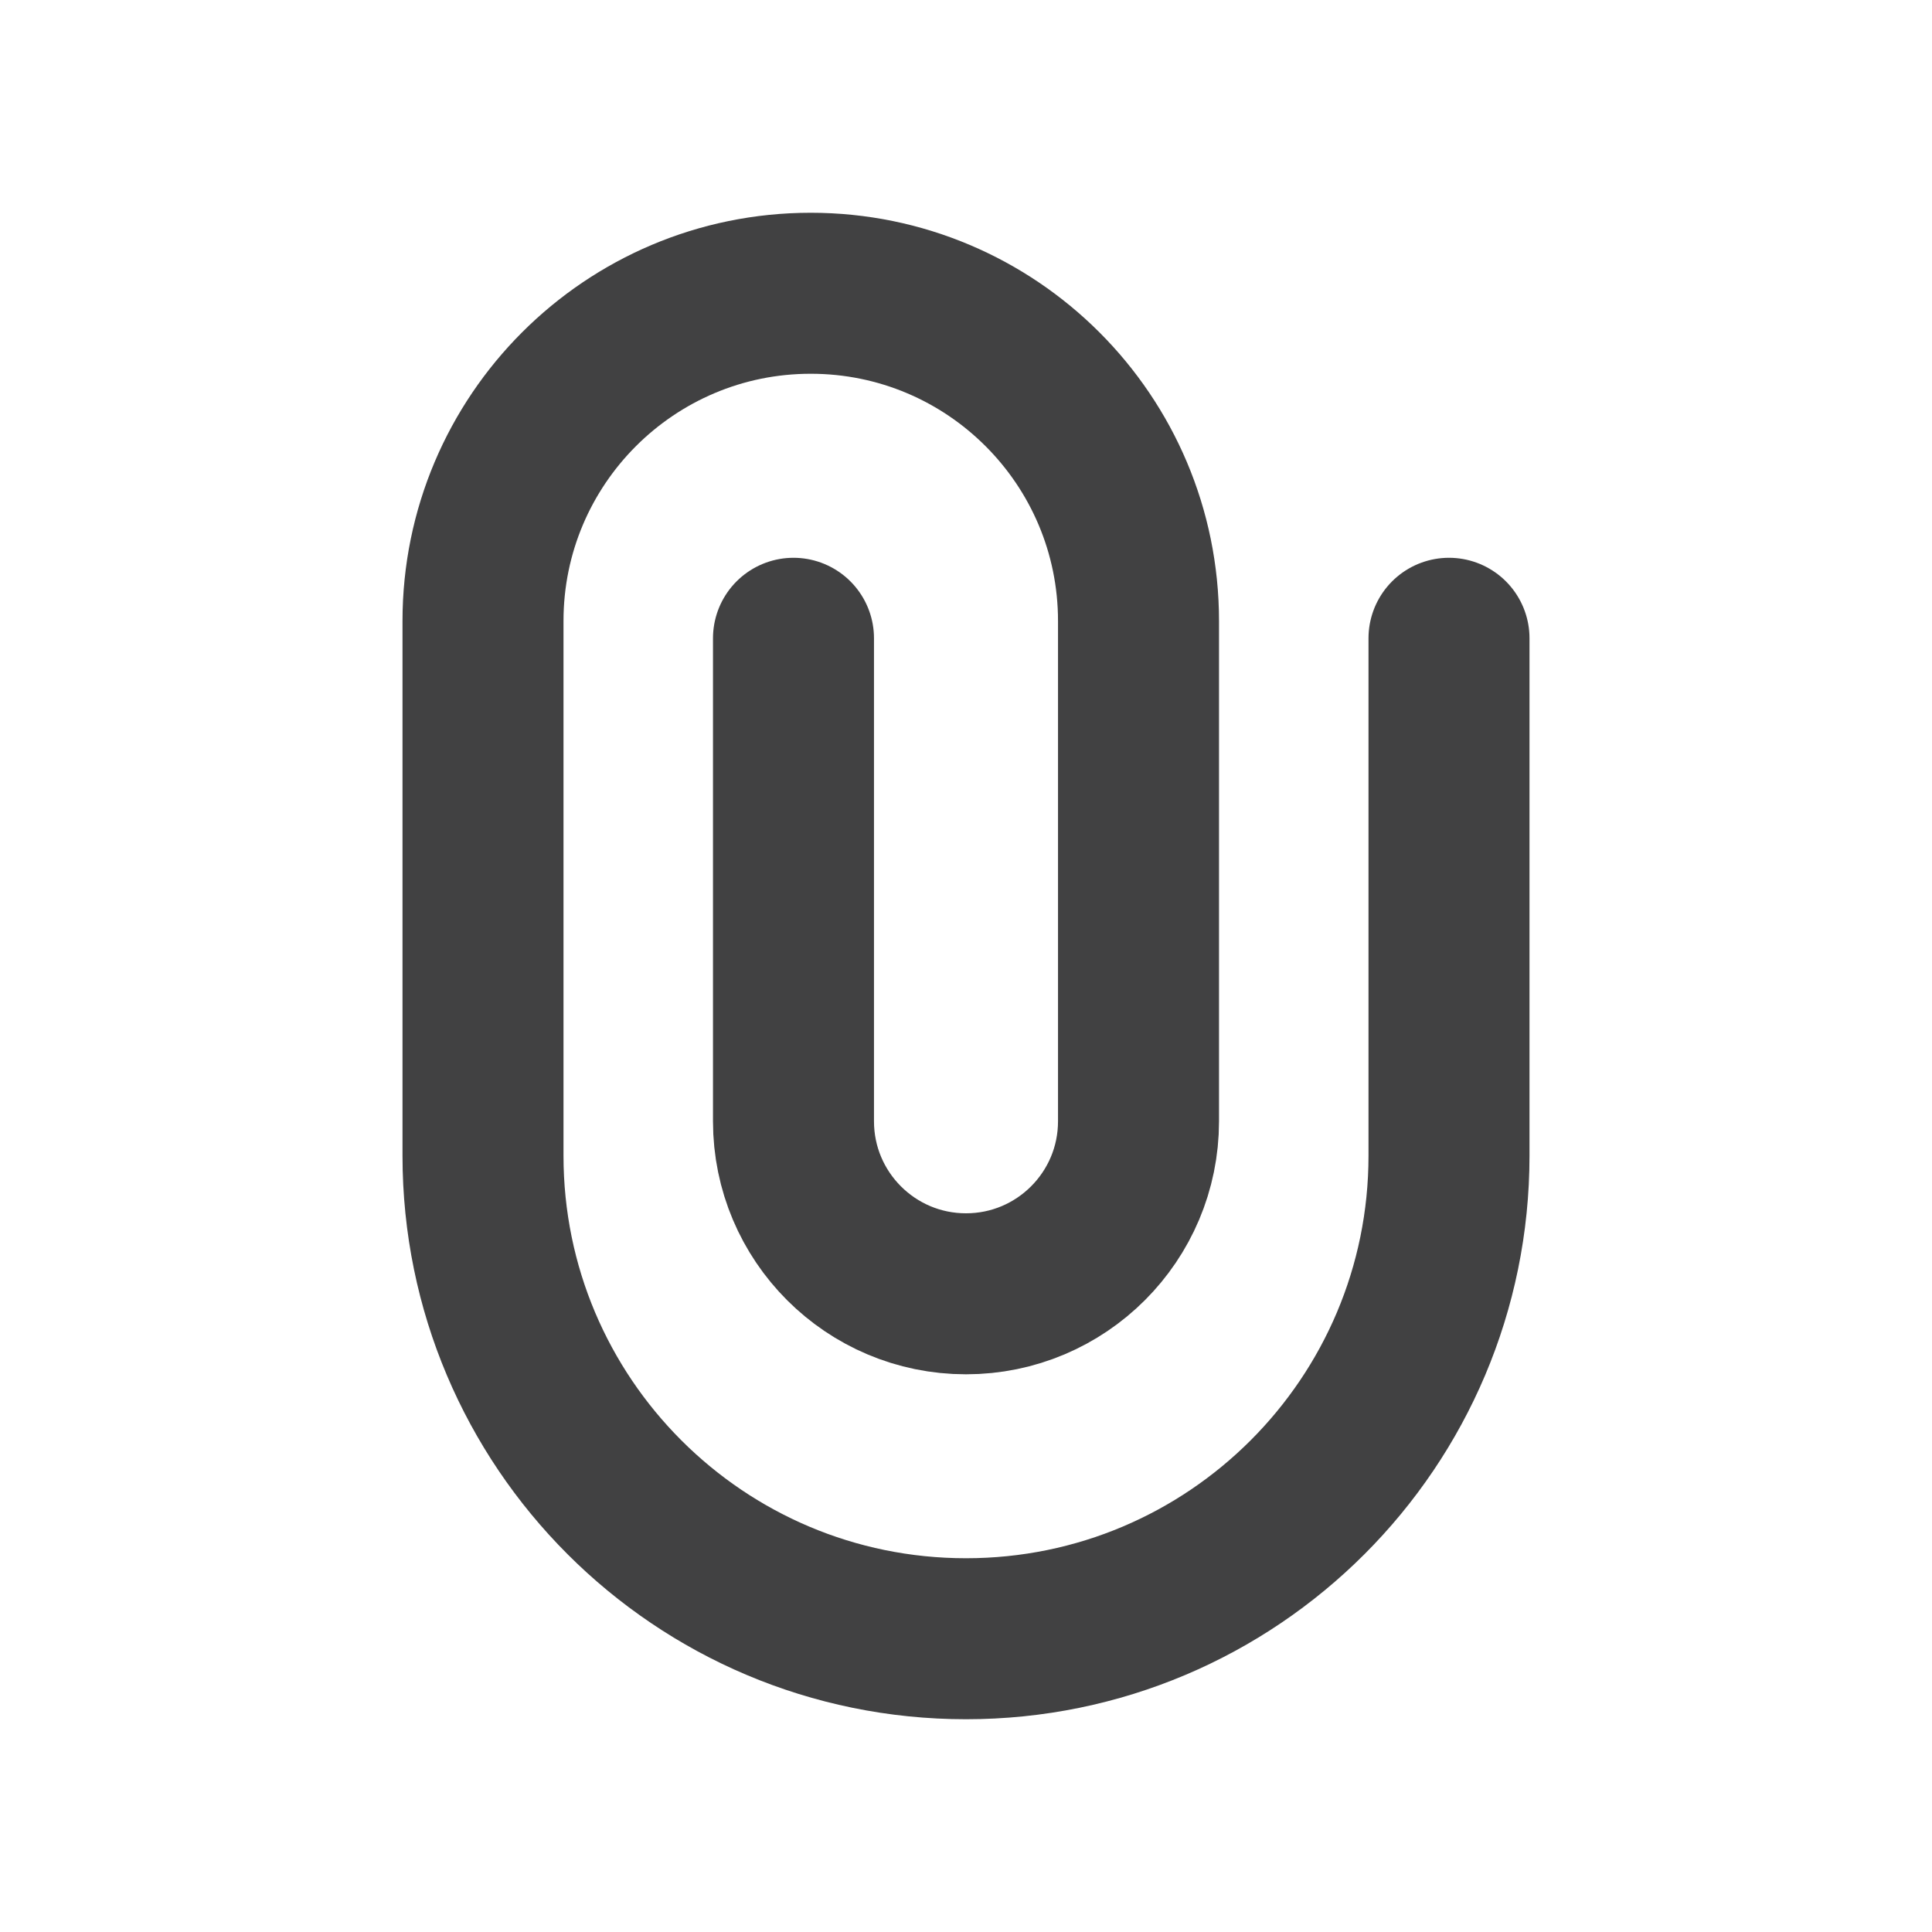 <svg width="24" height="24" viewBox="0 0 24 24" fill="none" xmlns="http://www.w3.org/2000/svg">
<path d="M9.857 7.929V13.929C9.857 15.112 10.816 16.072 12 16.072C13.184 16.072 14.143 15.112 14.143 13.929V7.715C14.143 5.466 12.32 3.643 10.071 3.643C7.823 3.643 6 5.466 6 7.714V14.357C6 17.671 8.686 20.357 12 20.357C15.314 20.357 18 17.671 18 14.357V7.929" stroke="#414142" stroke-width="2" stroke-linecap="round" stroke-linejoin="round"/>
</svg>
